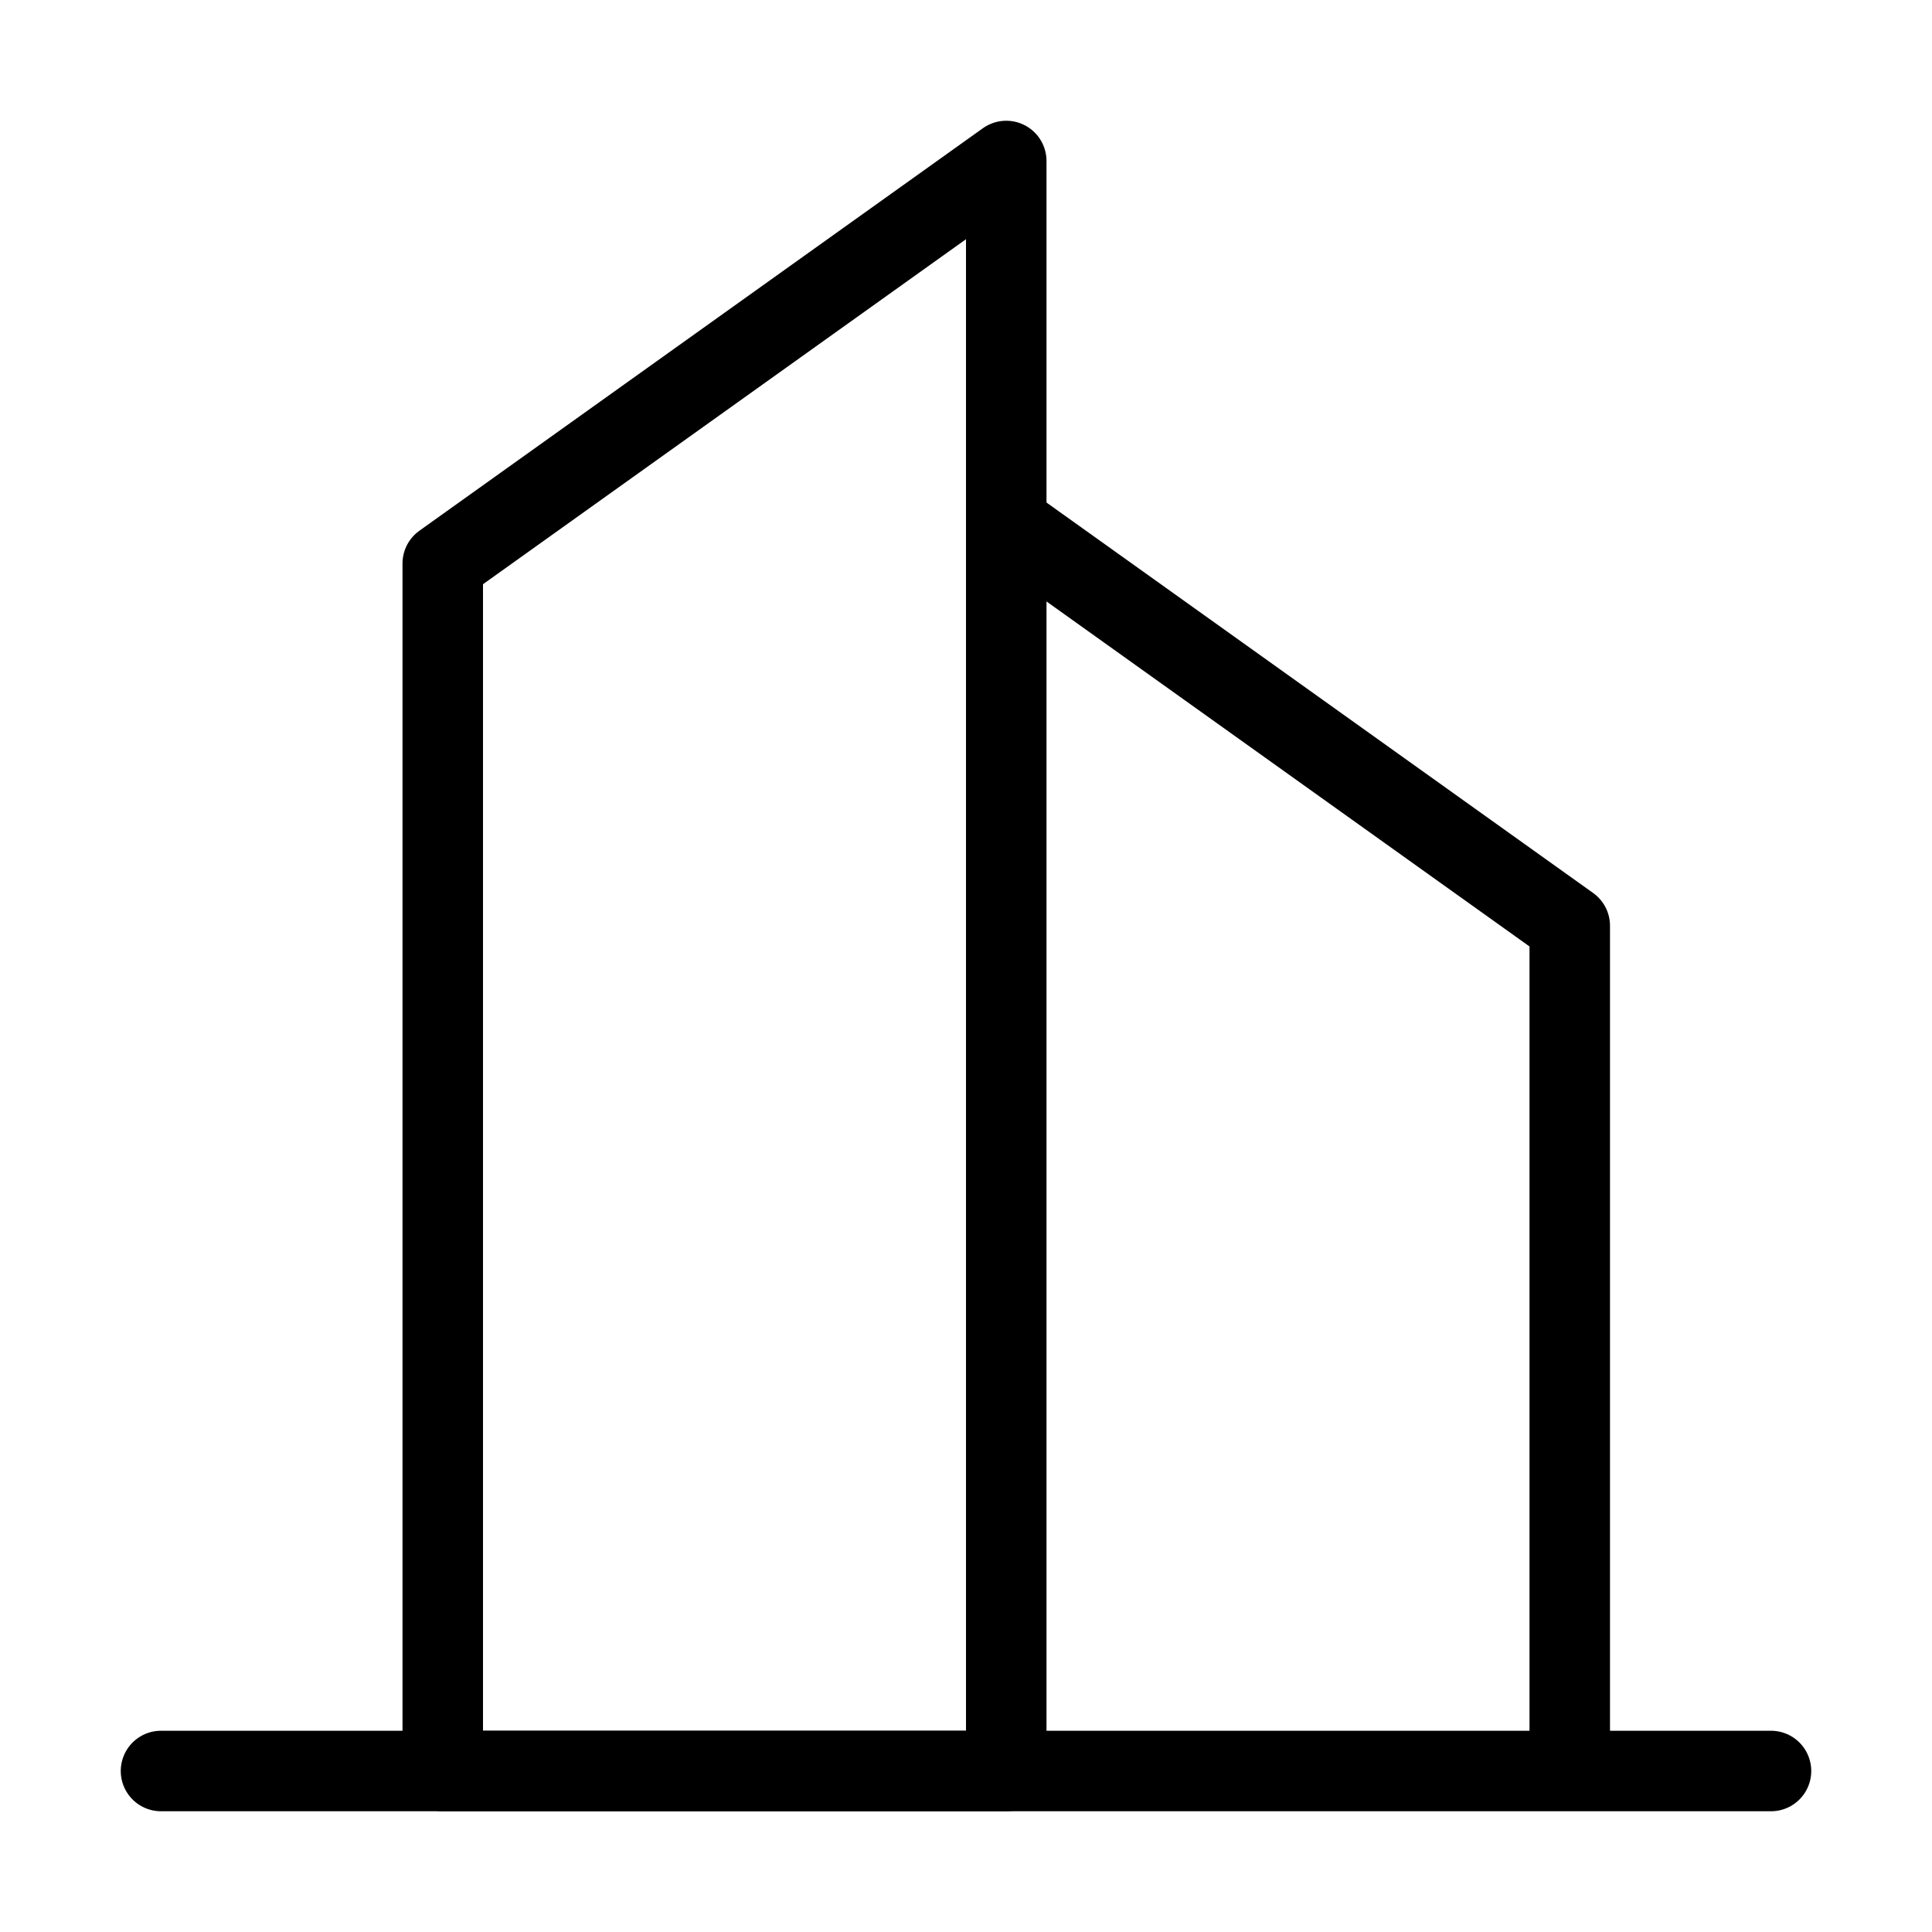 <svg fill-opacity="1" stroke-opacity="1" xmlns="http://www.w3.org/2000/svg" width="48" height="48" fill="none" viewBox="0 0 48 48"><path stroke="#000" stroke-linecap="round" stroke-linejoin="round" stroke-width="2" d="M11 14 25 4v40H11z" clip-rule="evenodd"/><path stroke="#000" stroke-linecap="round" stroke-linejoin="round" stroke-width="2" d="m25 13 14 10v21M4 44h40"/></svg>